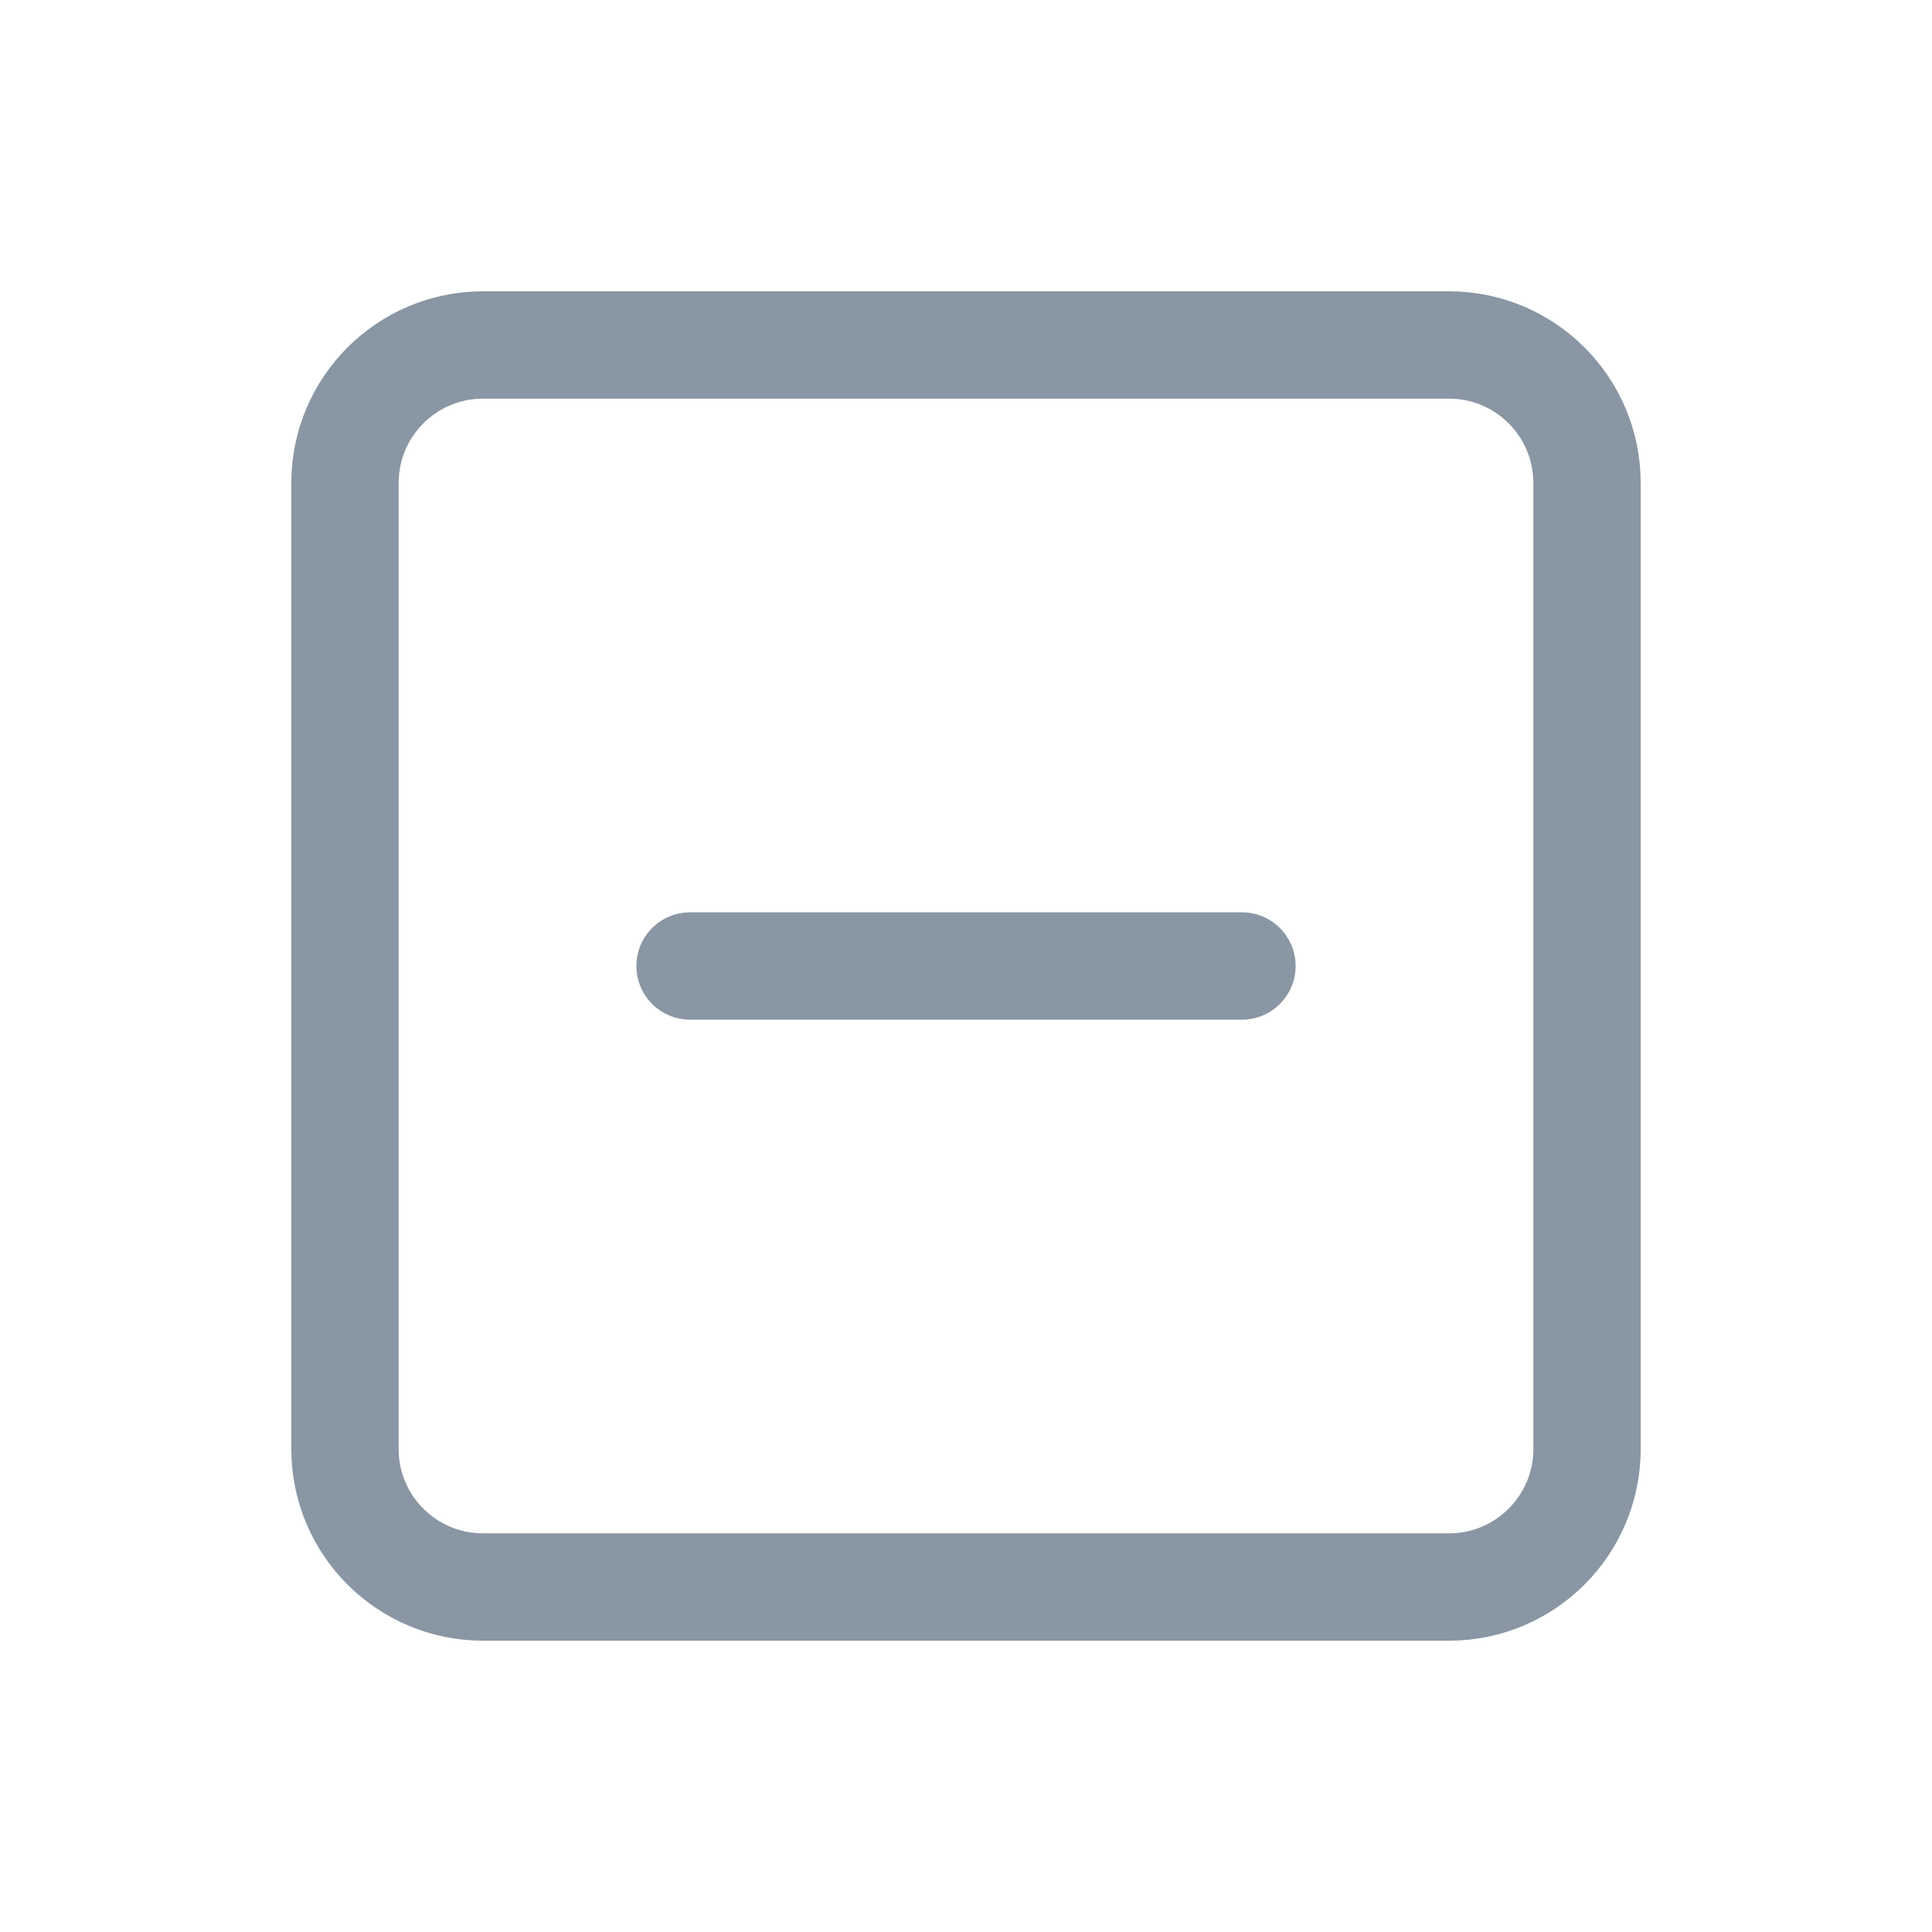 <svg width="18" height="18" viewBox="0 0 18 18" fill="none" xmlns="http://www.w3.org/2000/svg">
<path d="M6.429 9H11.571M4.5 3.214H13.5C14.21 3.214 14.786 3.79 14.786 4.5V13.5C14.786 14.21 14.21 14.786 13.5 14.786H4.5C3.79 14.786 3.214 14.21 3.214 13.5V4.5C3.214 3.79 3.79 3.214 4.5 3.214Z" stroke="#8996A3" stroke-linecap="round" stroke-linejoin="round"/>
</svg>
